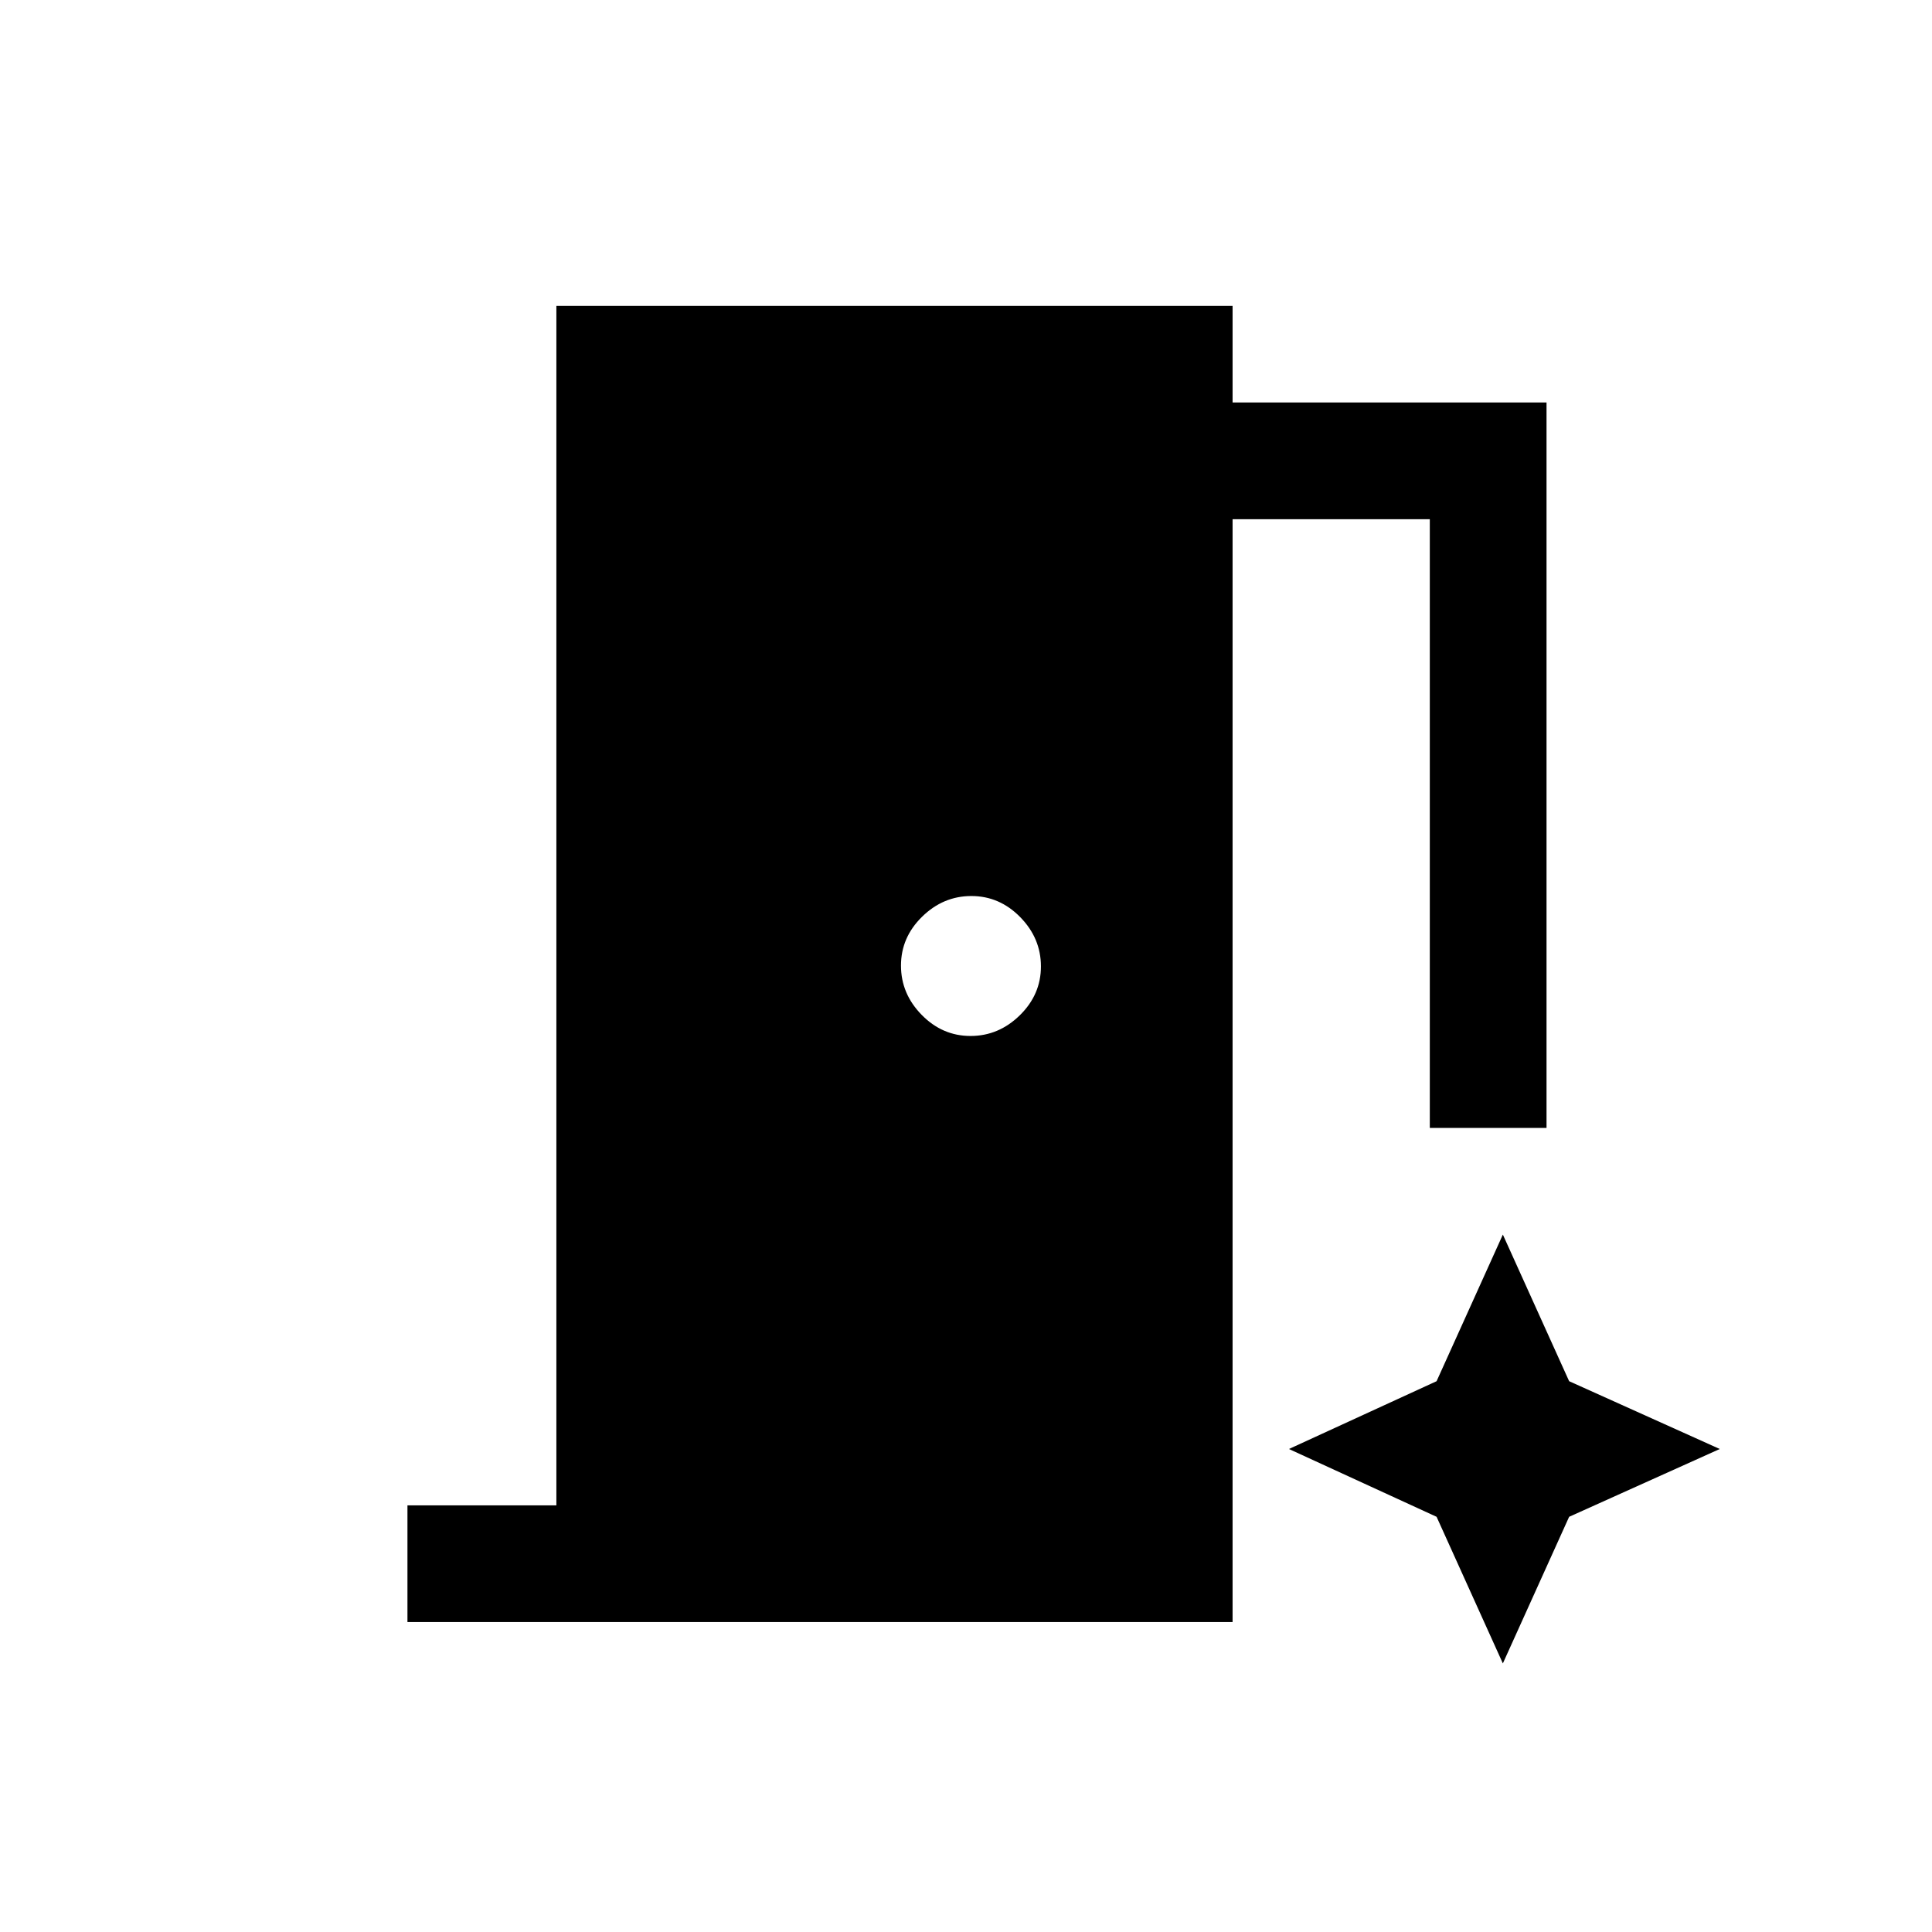 <svg xmlns="http://www.w3.org/2000/svg" height="20" viewBox="0 96 960 960" width="20"><path d="M202.461 902v-58h74V248h336.001v48h156v360.461h-58V354h-98v548H202.461Zm279.79-291.231q13.995 0 24.487-10.282 10.493-10.281 10.493-24.276 0-13.996-10.282-24.488-10.282-10.492-24.277-10.492-13.995 0-24.488 10.282-10.492 10.281-10.492 24.276 0 13.996 10.282 24.488 10.282 10.492 24.277 10.492Zm264.511 311.77 32.931-72.847L854.539 816l-74.846-33.692-32.931-72.847-32.93 72.847L640.462 816l73.37 33.692 32.93 72.847Z"/></svg>